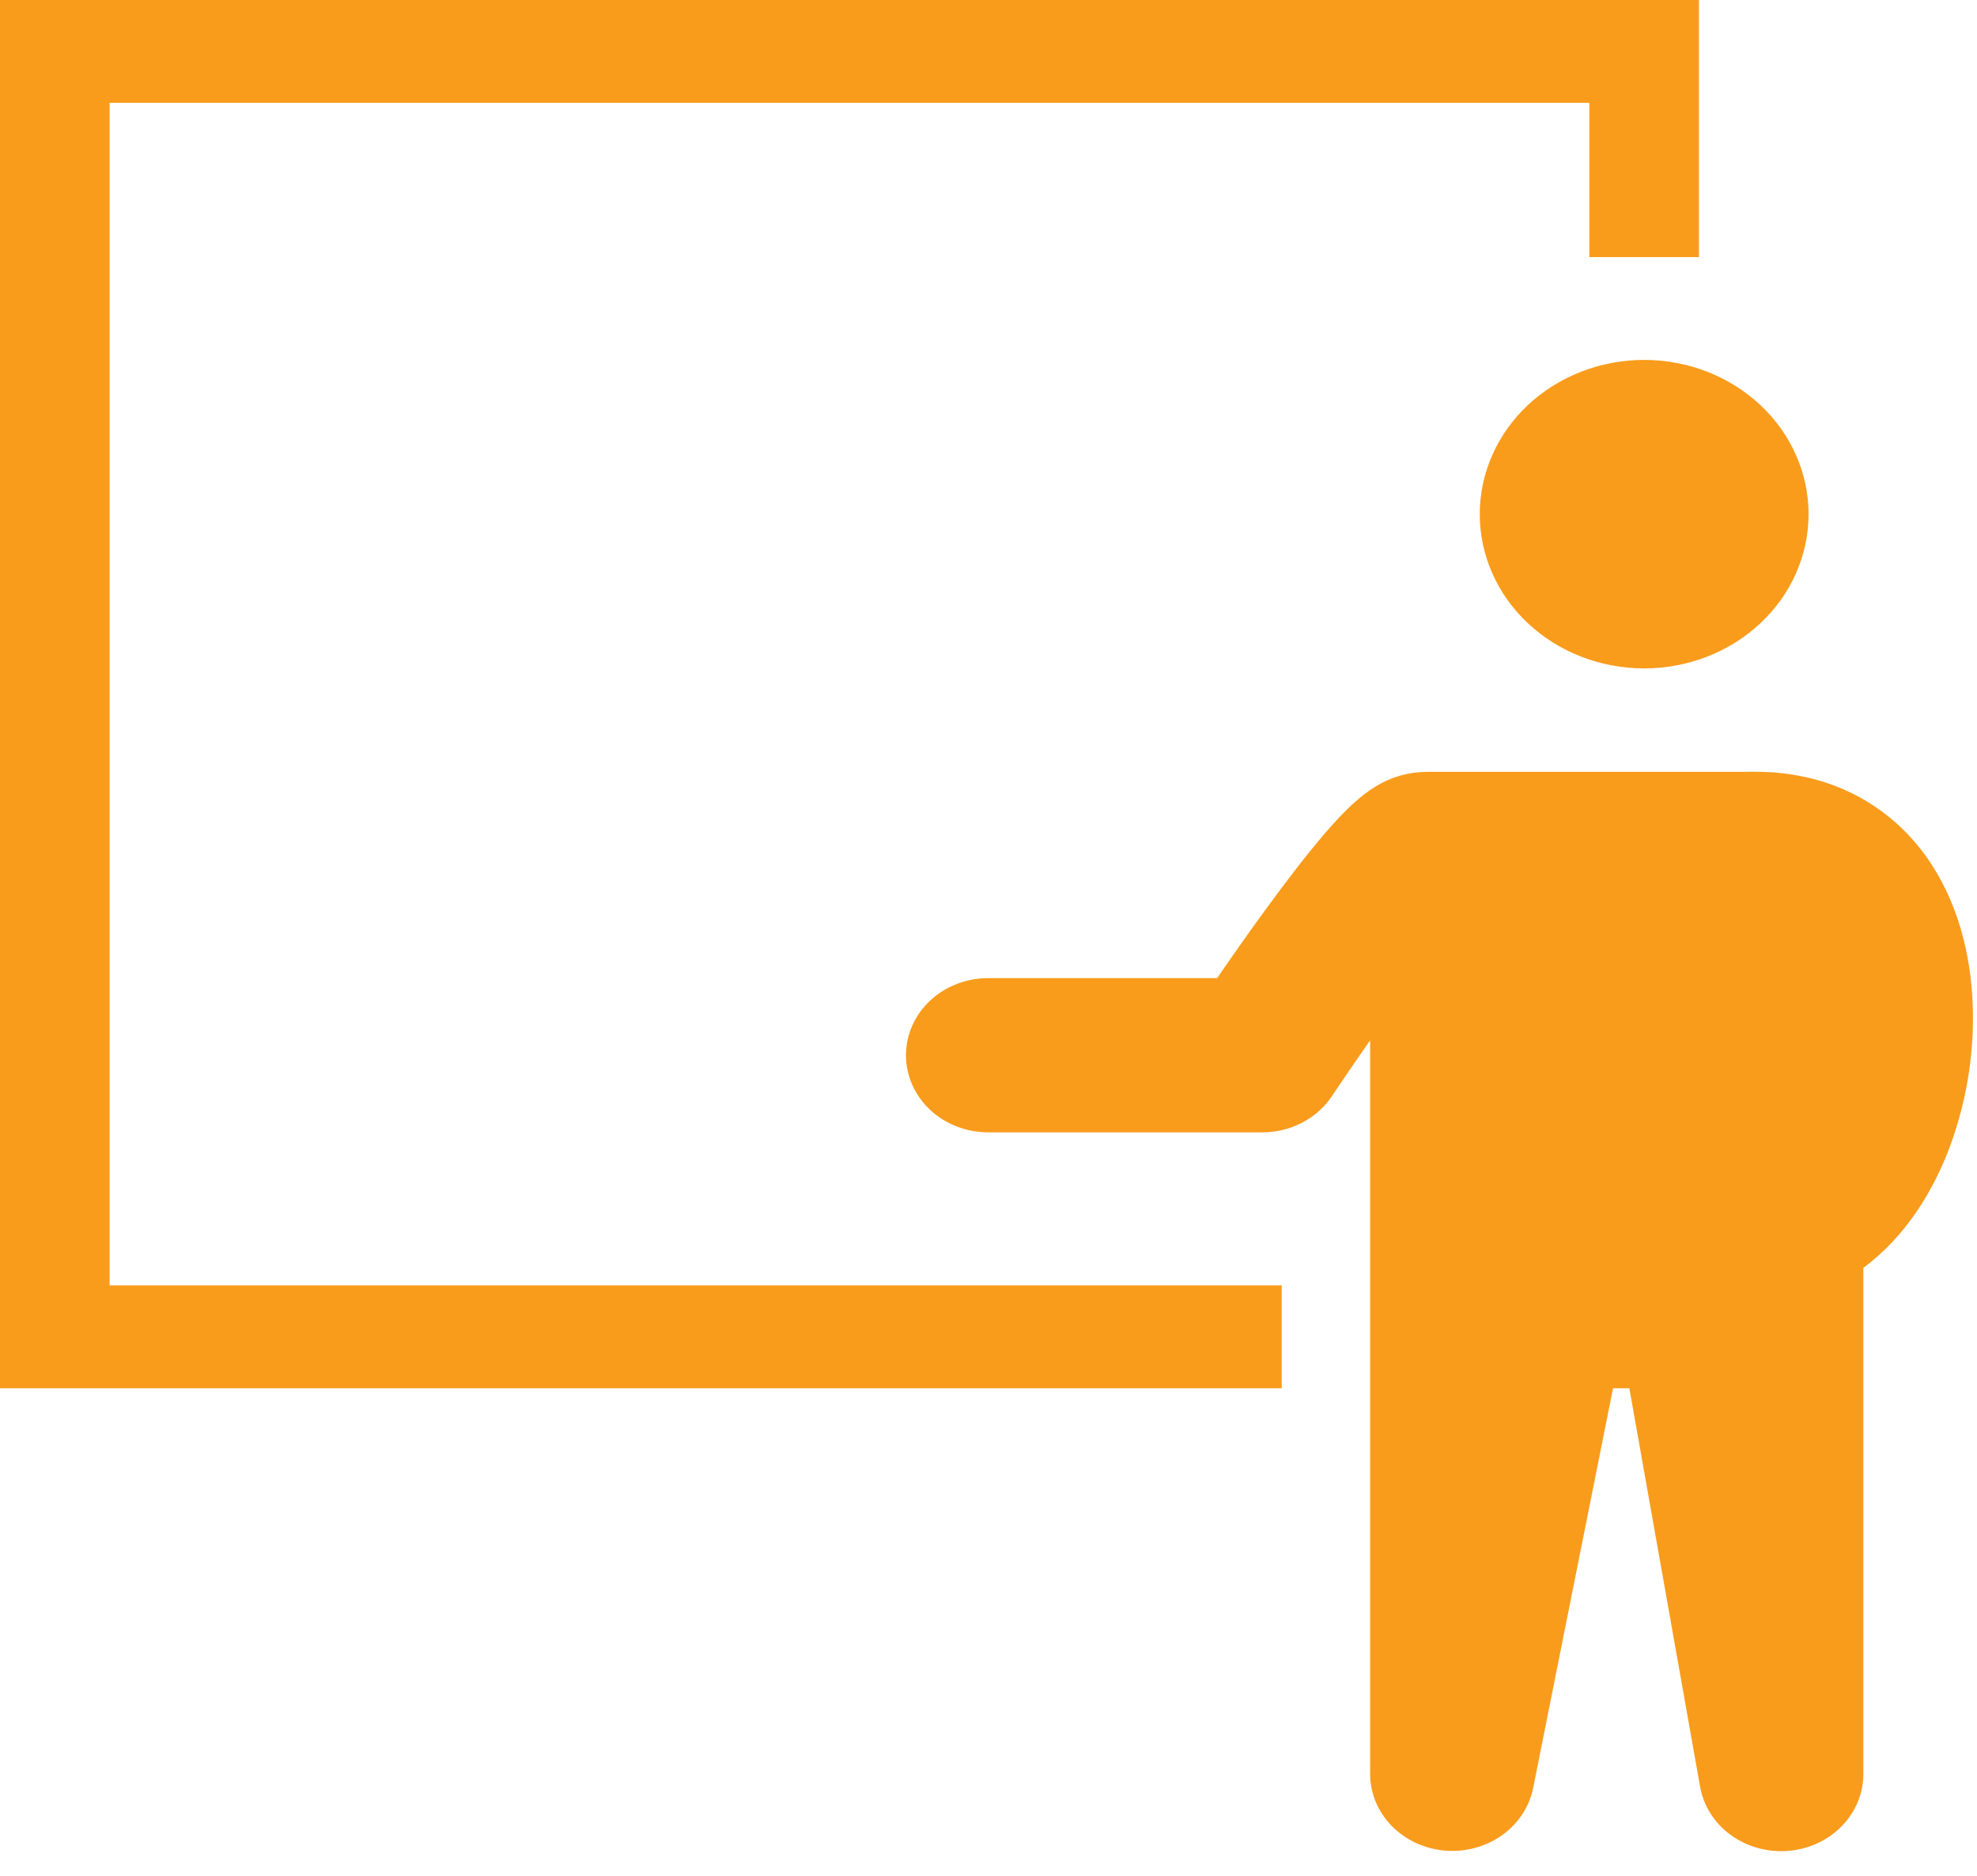 <svg width="39" height="37" viewBox="0 0 39 37" fill="none" xmlns="http://www.w3.org/2000/svg">
<path fill-rule="evenodd" clip-rule="evenodd" d="M0 0H33.515V5.071H31.353V2.028H2.162V25.354H25.284V27.383H0V0ZM32.434 13.184C33.294 13.184 34.119 12.864 34.727 12.293C35.336 11.723 35.677 10.949 35.677 10.142C35.677 9.335 35.336 8.561 34.727 7.99C34.119 7.42 33.294 7.099 32.434 7.099C31.574 7.099 30.749 7.42 30.14 7.99C29.532 8.561 29.191 9.335 29.191 10.142C29.191 10.949 29.532 11.723 30.14 12.293C30.749 12.864 31.574 13.184 32.434 13.184ZM34.63 15.223C36.034 15.223 37.145 15.815 37.873 16.73C38.553 17.587 38.841 18.647 38.906 19.625C38.969 20.629 38.823 21.635 38.476 22.587C38.152 23.469 37.604 24.382 36.758 25.008V34.989C36.759 35.371 36.606 35.74 36.331 36.021C36.055 36.303 35.677 36.477 35.271 36.508C34.865 36.54 34.461 36.427 34.139 36.192C33.818 35.957 33.603 35.617 33.537 35.239L32.142 27.383H31.82L30.244 35.269C30.169 35.641 29.948 35.974 29.626 36.202C29.304 36.43 28.902 36.537 28.5 36.502C28.098 36.467 27.724 36.292 27.452 36.013C27.18 35.733 27.029 35.368 27.028 34.989V20.52C26.812 20.829 26.599 21.139 26.388 21.452L26.304 21.577L26.282 21.609L26.277 21.618C26.131 21.838 25.928 22.019 25.687 22.144C25.446 22.27 25.175 22.335 24.899 22.335H19.494C19.064 22.335 18.651 22.175 18.347 21.89C18.043 21.604 17.872 21.217 17.872 20.814C17.872 20.41 18.043 20.023 18.347 19.738C18.651 19.453 19.064 19.293 19.494 19.293H24.01C24.272 18.911 24.618 18.416 24.982 17.919C25.36 17.401 25.777 16.853 26.149 16.422C26.33 16.213 26.532 15.993 26.735 15.814C26.835 15.726 26.973 15.611 27.142 15.51C27.439 15.326 27.787 15.227 28.143 15.224L34.63 15.223Z" fill="#F99C1C"/>
</svg>
